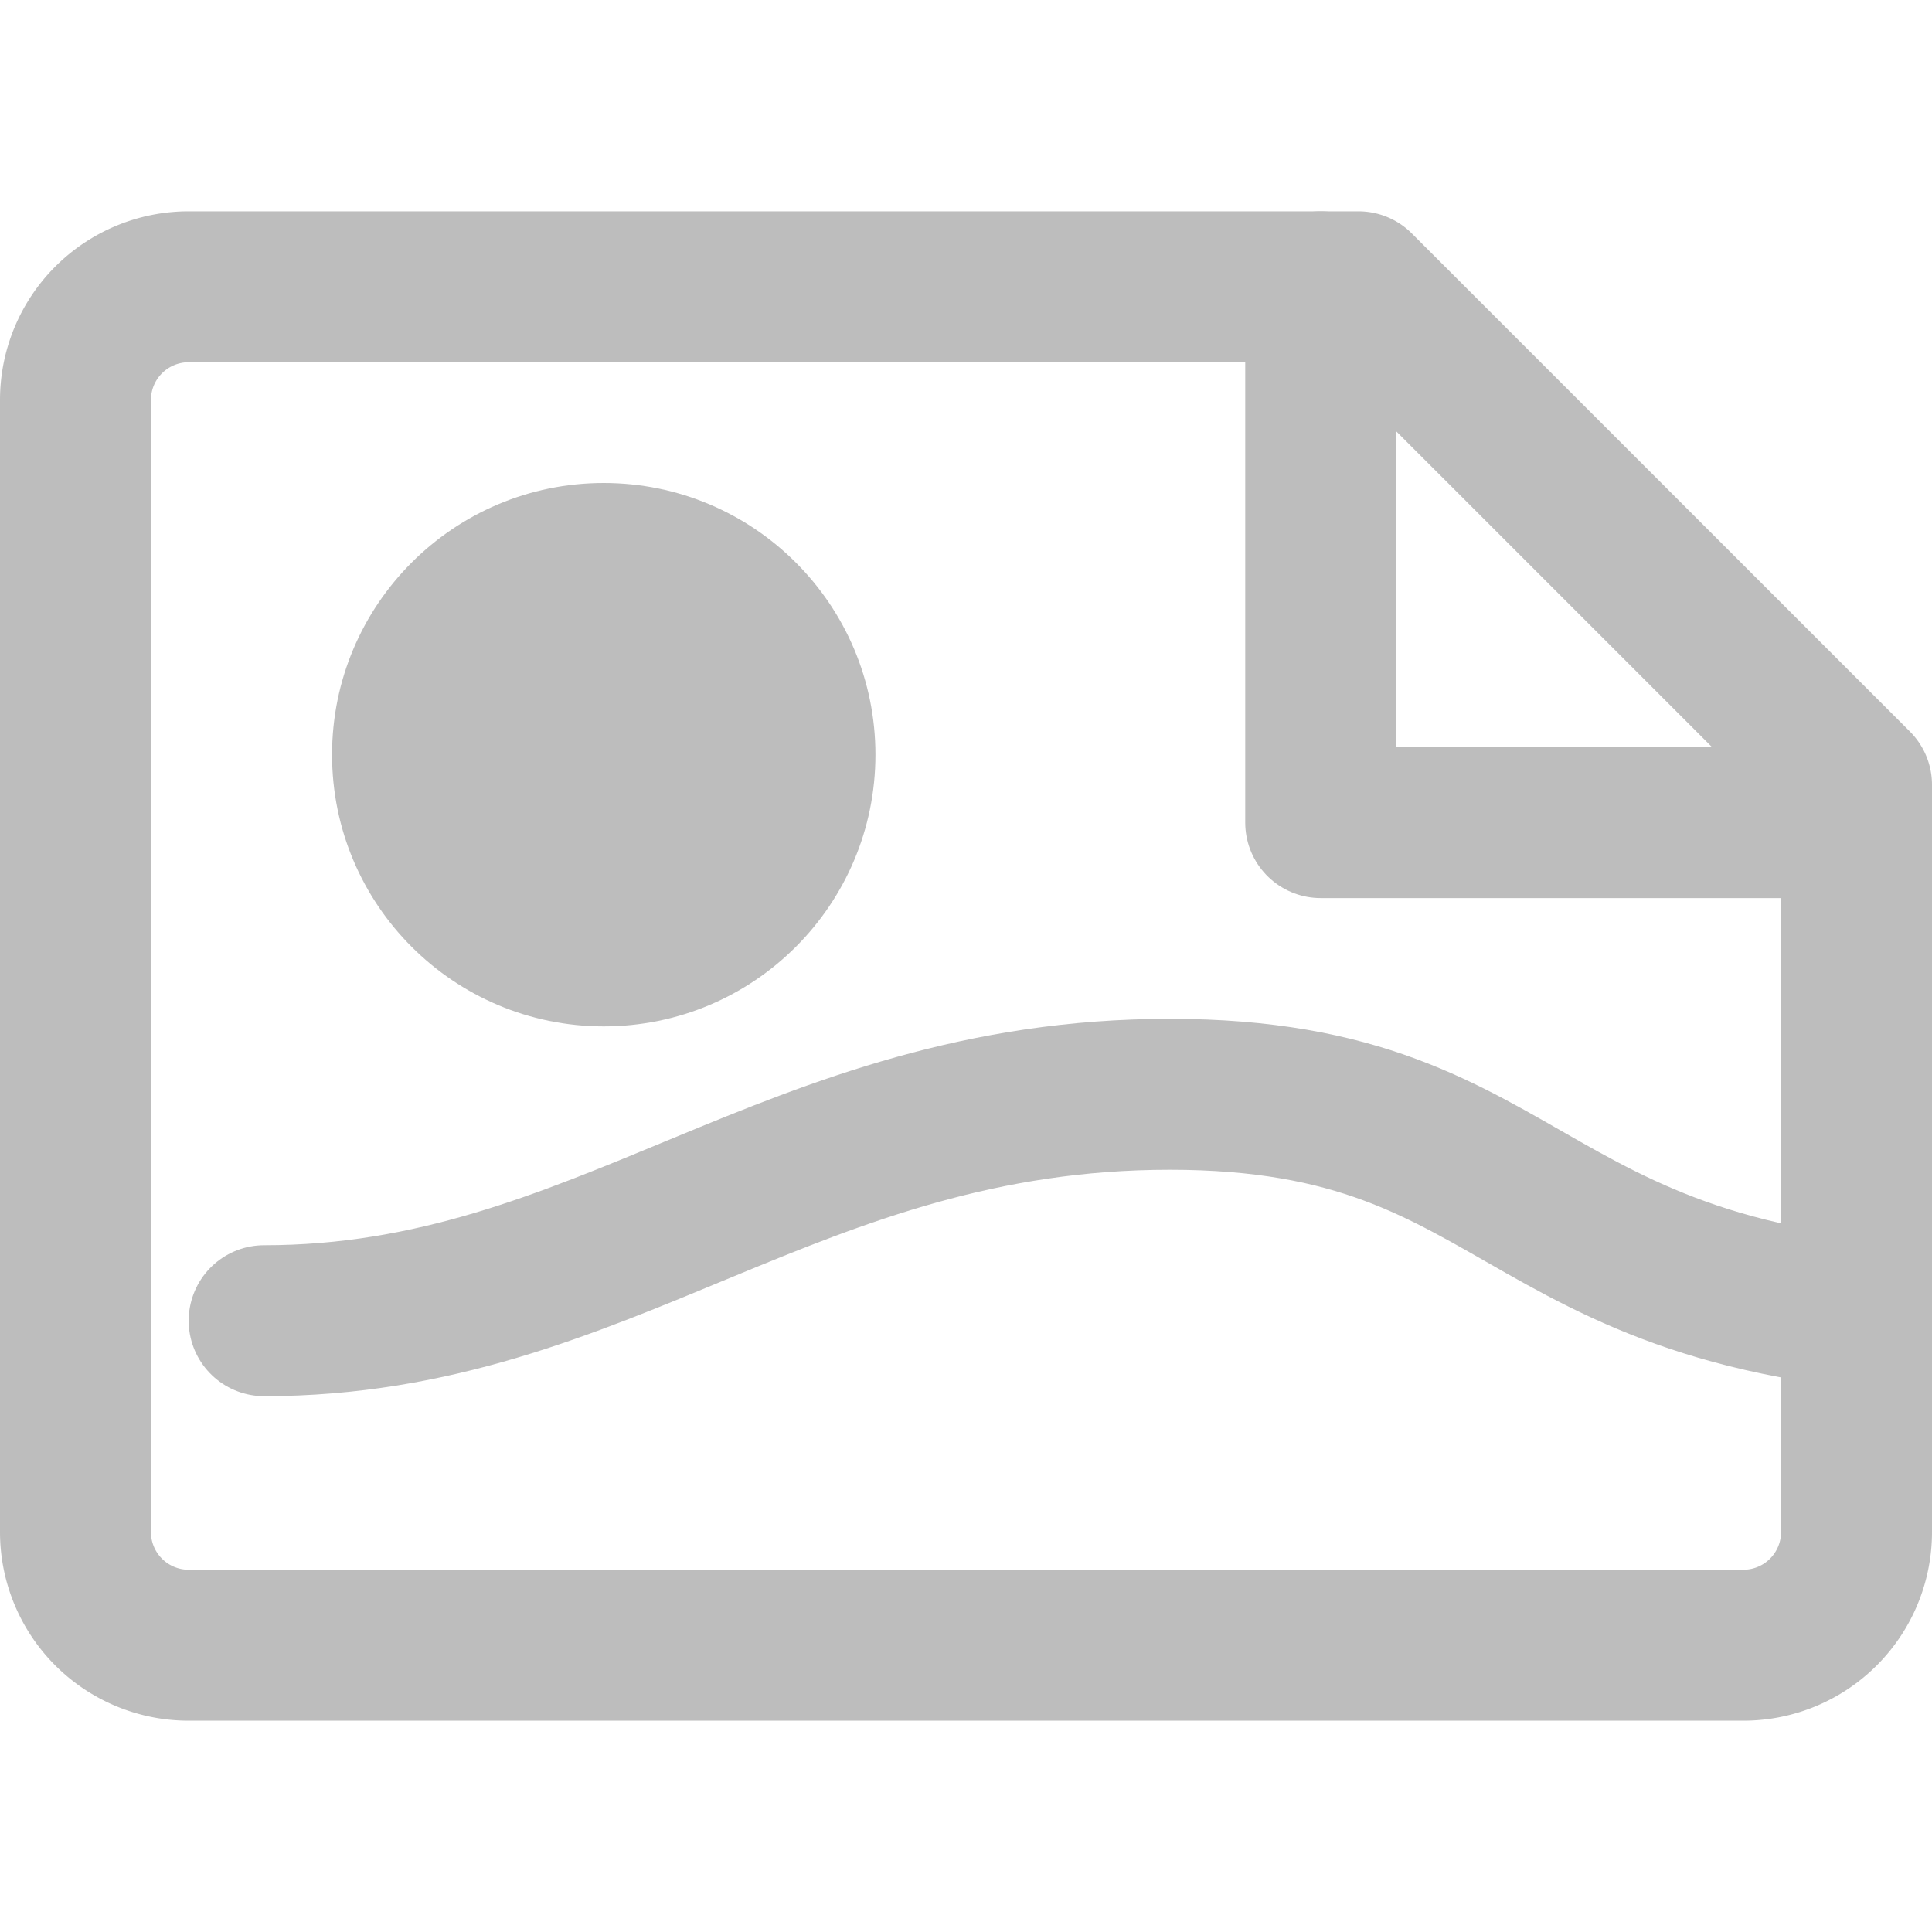 <svg xmlns="http://www.w3.org/2000/svg" width="256" height="256" fill="none" stroke="#bdbdbd" stroke-linecap="round" stroke-linejoin="round" stroke-width="20"><path d="M10 53v150a15 15 0 0 0 15 15h206a15 15 0 0 0 15-15v-99l-66-66H25a15 15 0 0 0-15 15"/><path d="M246 109h-71V38"/><circle cx="80" cy="100" r="36" fill="#bdbdbd" stroke="none"/><path d="M35 175c45 0 70-30 120-30s45 30 111 30"/></svg>